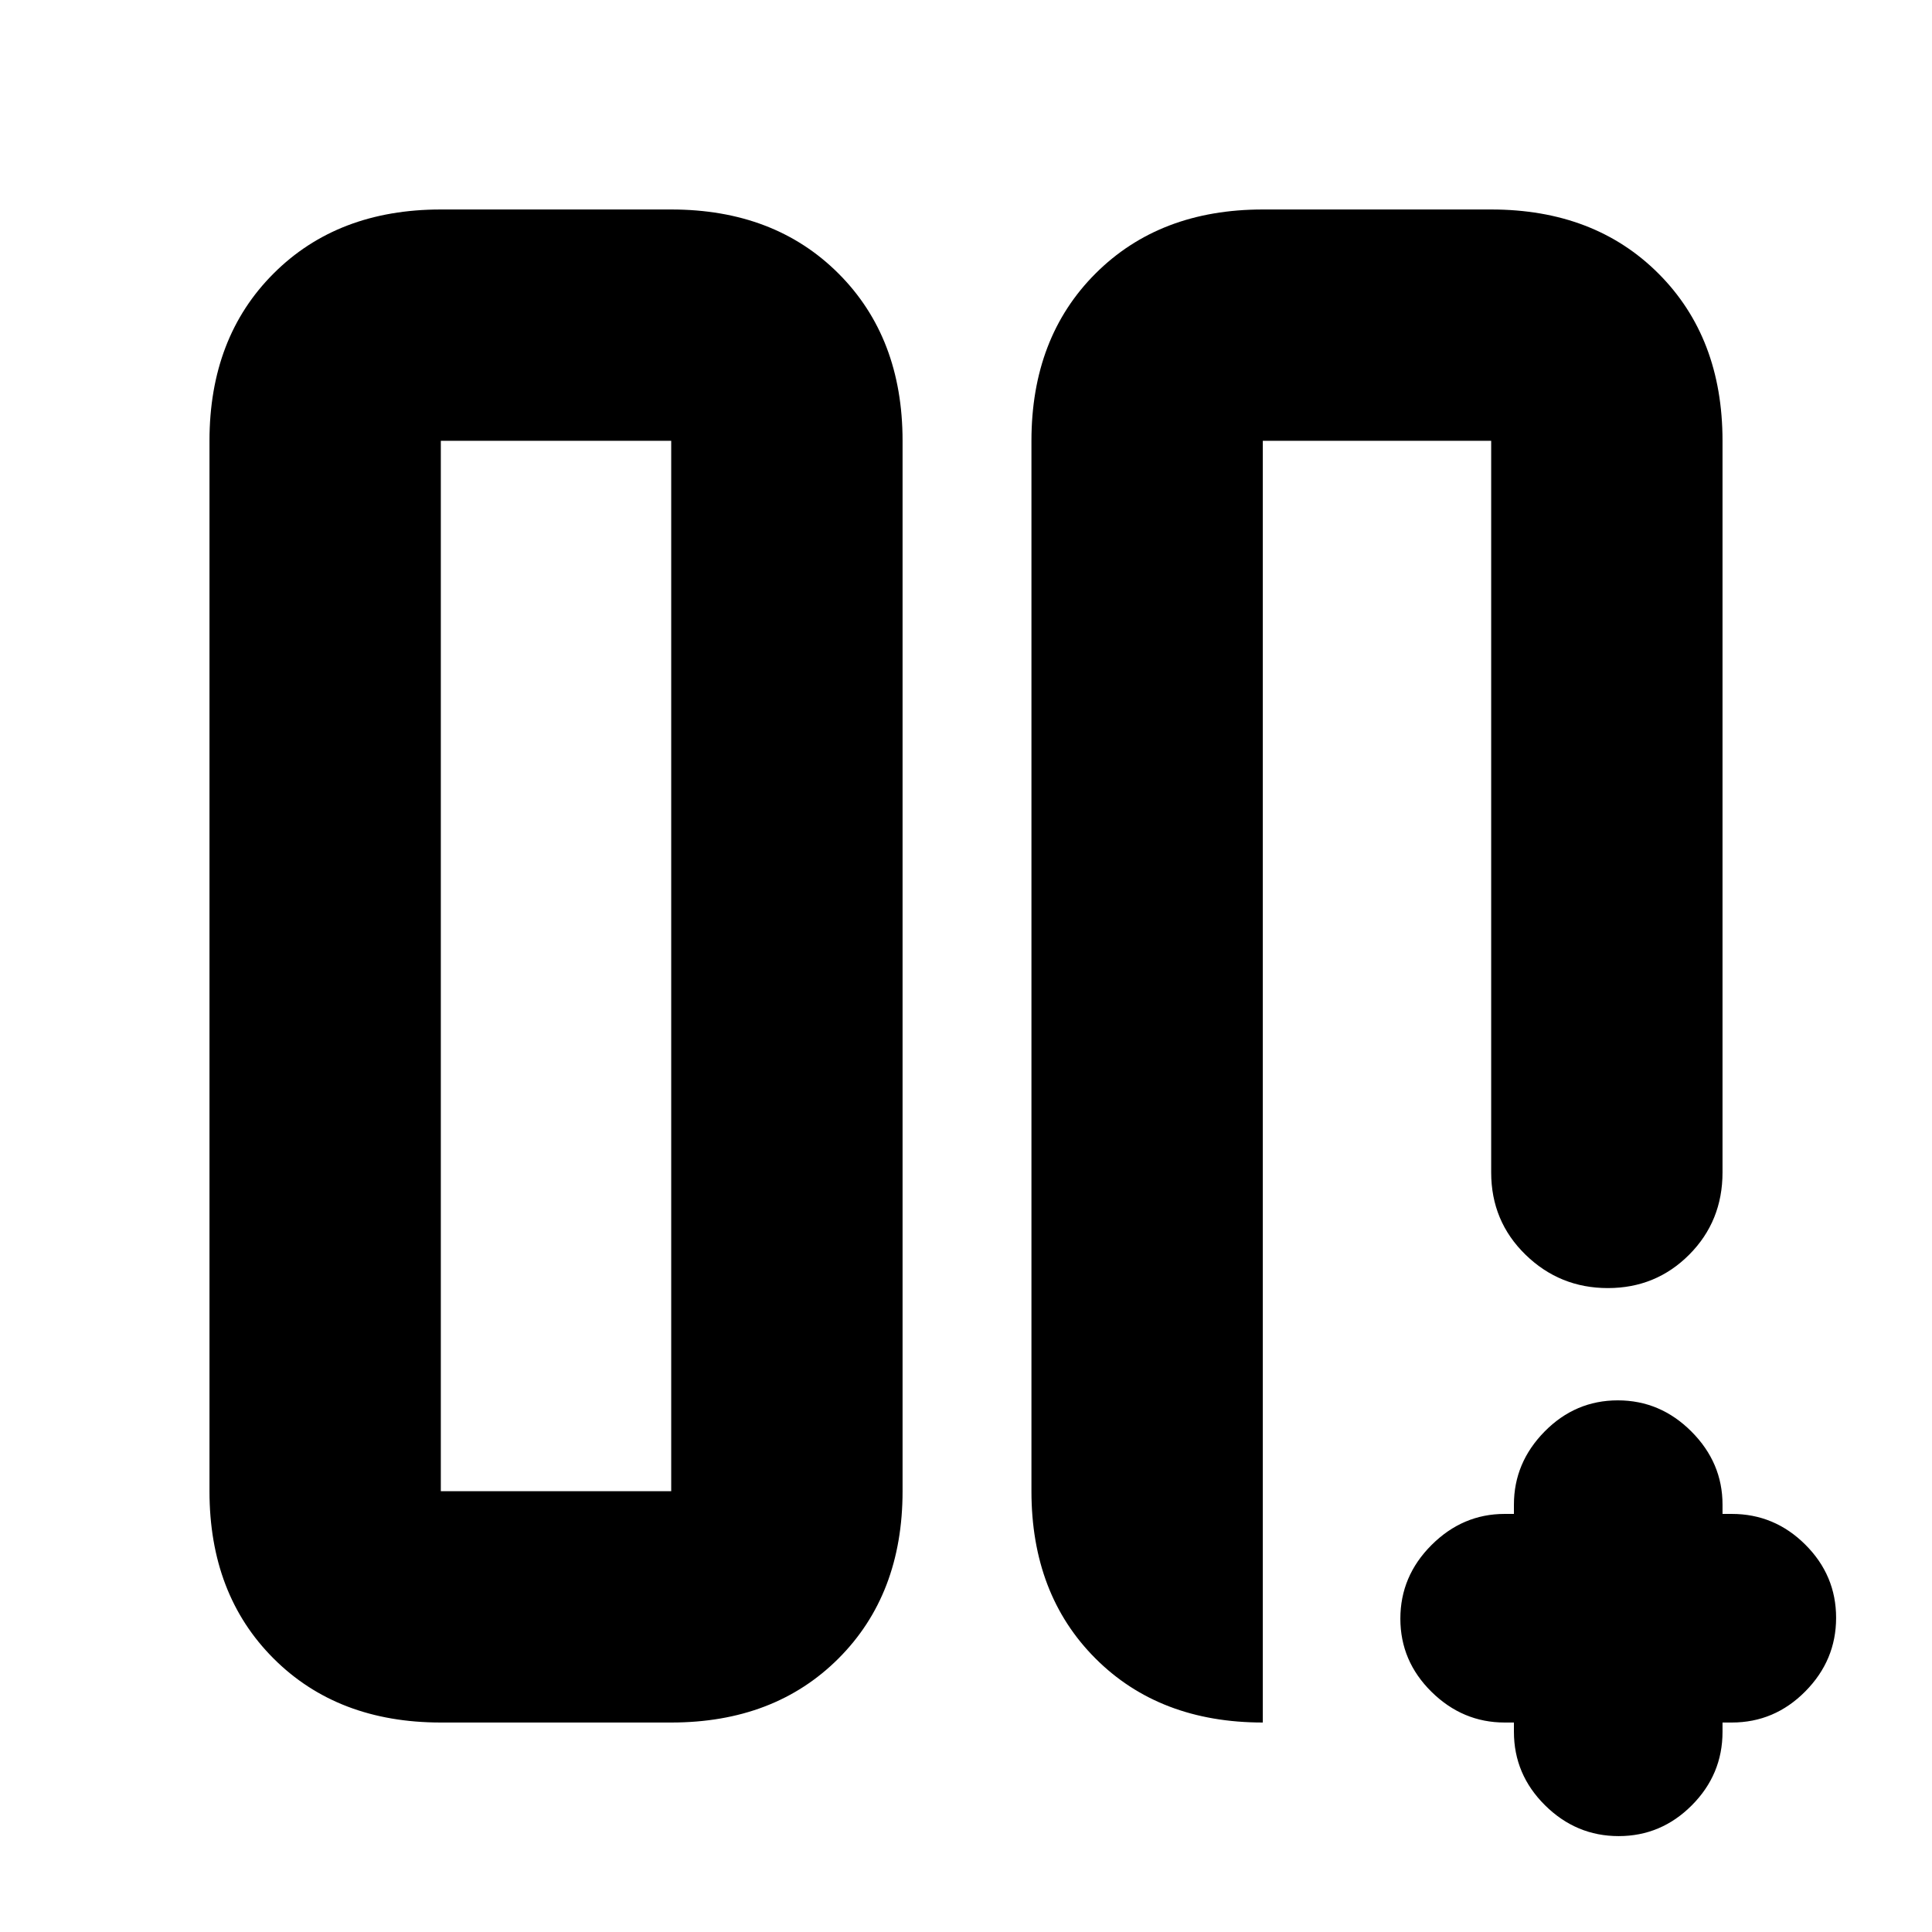 <svg xmlns="http://www.w3.org/2000/svg" height="20" viewBox="0 -960 960 960" width="20"><path d="M740.96-740.96h1.56H640.79h2.8-16.11 113.48Zm-228.44 0q0-51.3 31.83-83.12 31.83-31.83 83.13-31.83h113.48q51.3 0 83.12 31.83 31.83 31.82 31.83 83.12v363.53q0 24.25-16.55 40.86t-40.43 16.61q-23.89 0-40.93-16.61t-17.04-40.86v-363.53H627.48v636.87q-51.35 0-83.15-31.83-31.81-31.82-31.81-83.12v-521.92ZM219.04-104.09q-51.3 0-83.12-31.83-31.83-31.82-31.83-83.12v-521.92q0-51.3 31.83-83.12 31.82-31.83 83.12-31.83h114.48q51.3 0 83.13 31.83 31.83 31.82 31.83 83.12v521.92q0 51.3-31.83 83.12-31.83 31.83-83.13 31.83H219.04Zm114.48-636.87H219.04v521.92h114.48v-521.92Zm0 0H219.04h114.48Zm418.74 636.87h-4.61q-20.86 0-36.34-15.25-15.48-15.25-15.48-36.36 0-21.12 15.48-36.58 15.48-15.46 36.34-15.46h4.61v-4.61q0-20.86 15.25-36.34 15.25-15.48 36.37-15.48 21.11 0 36.57 15.48t15.46 36.34v4.61h4.61q21.21 0 36.52 15.25 15.31 15.25 15.31 36.37 0 21.11-15.31 36.57t-36.52 15.46h-4.61v4.61q0 21.21-15.25 36.52-15.25 15.31-36.36 15.31-21.12 0-36.58-15.31-15.46-15.31-15.46-36.52v-4.61Z"/></svg>